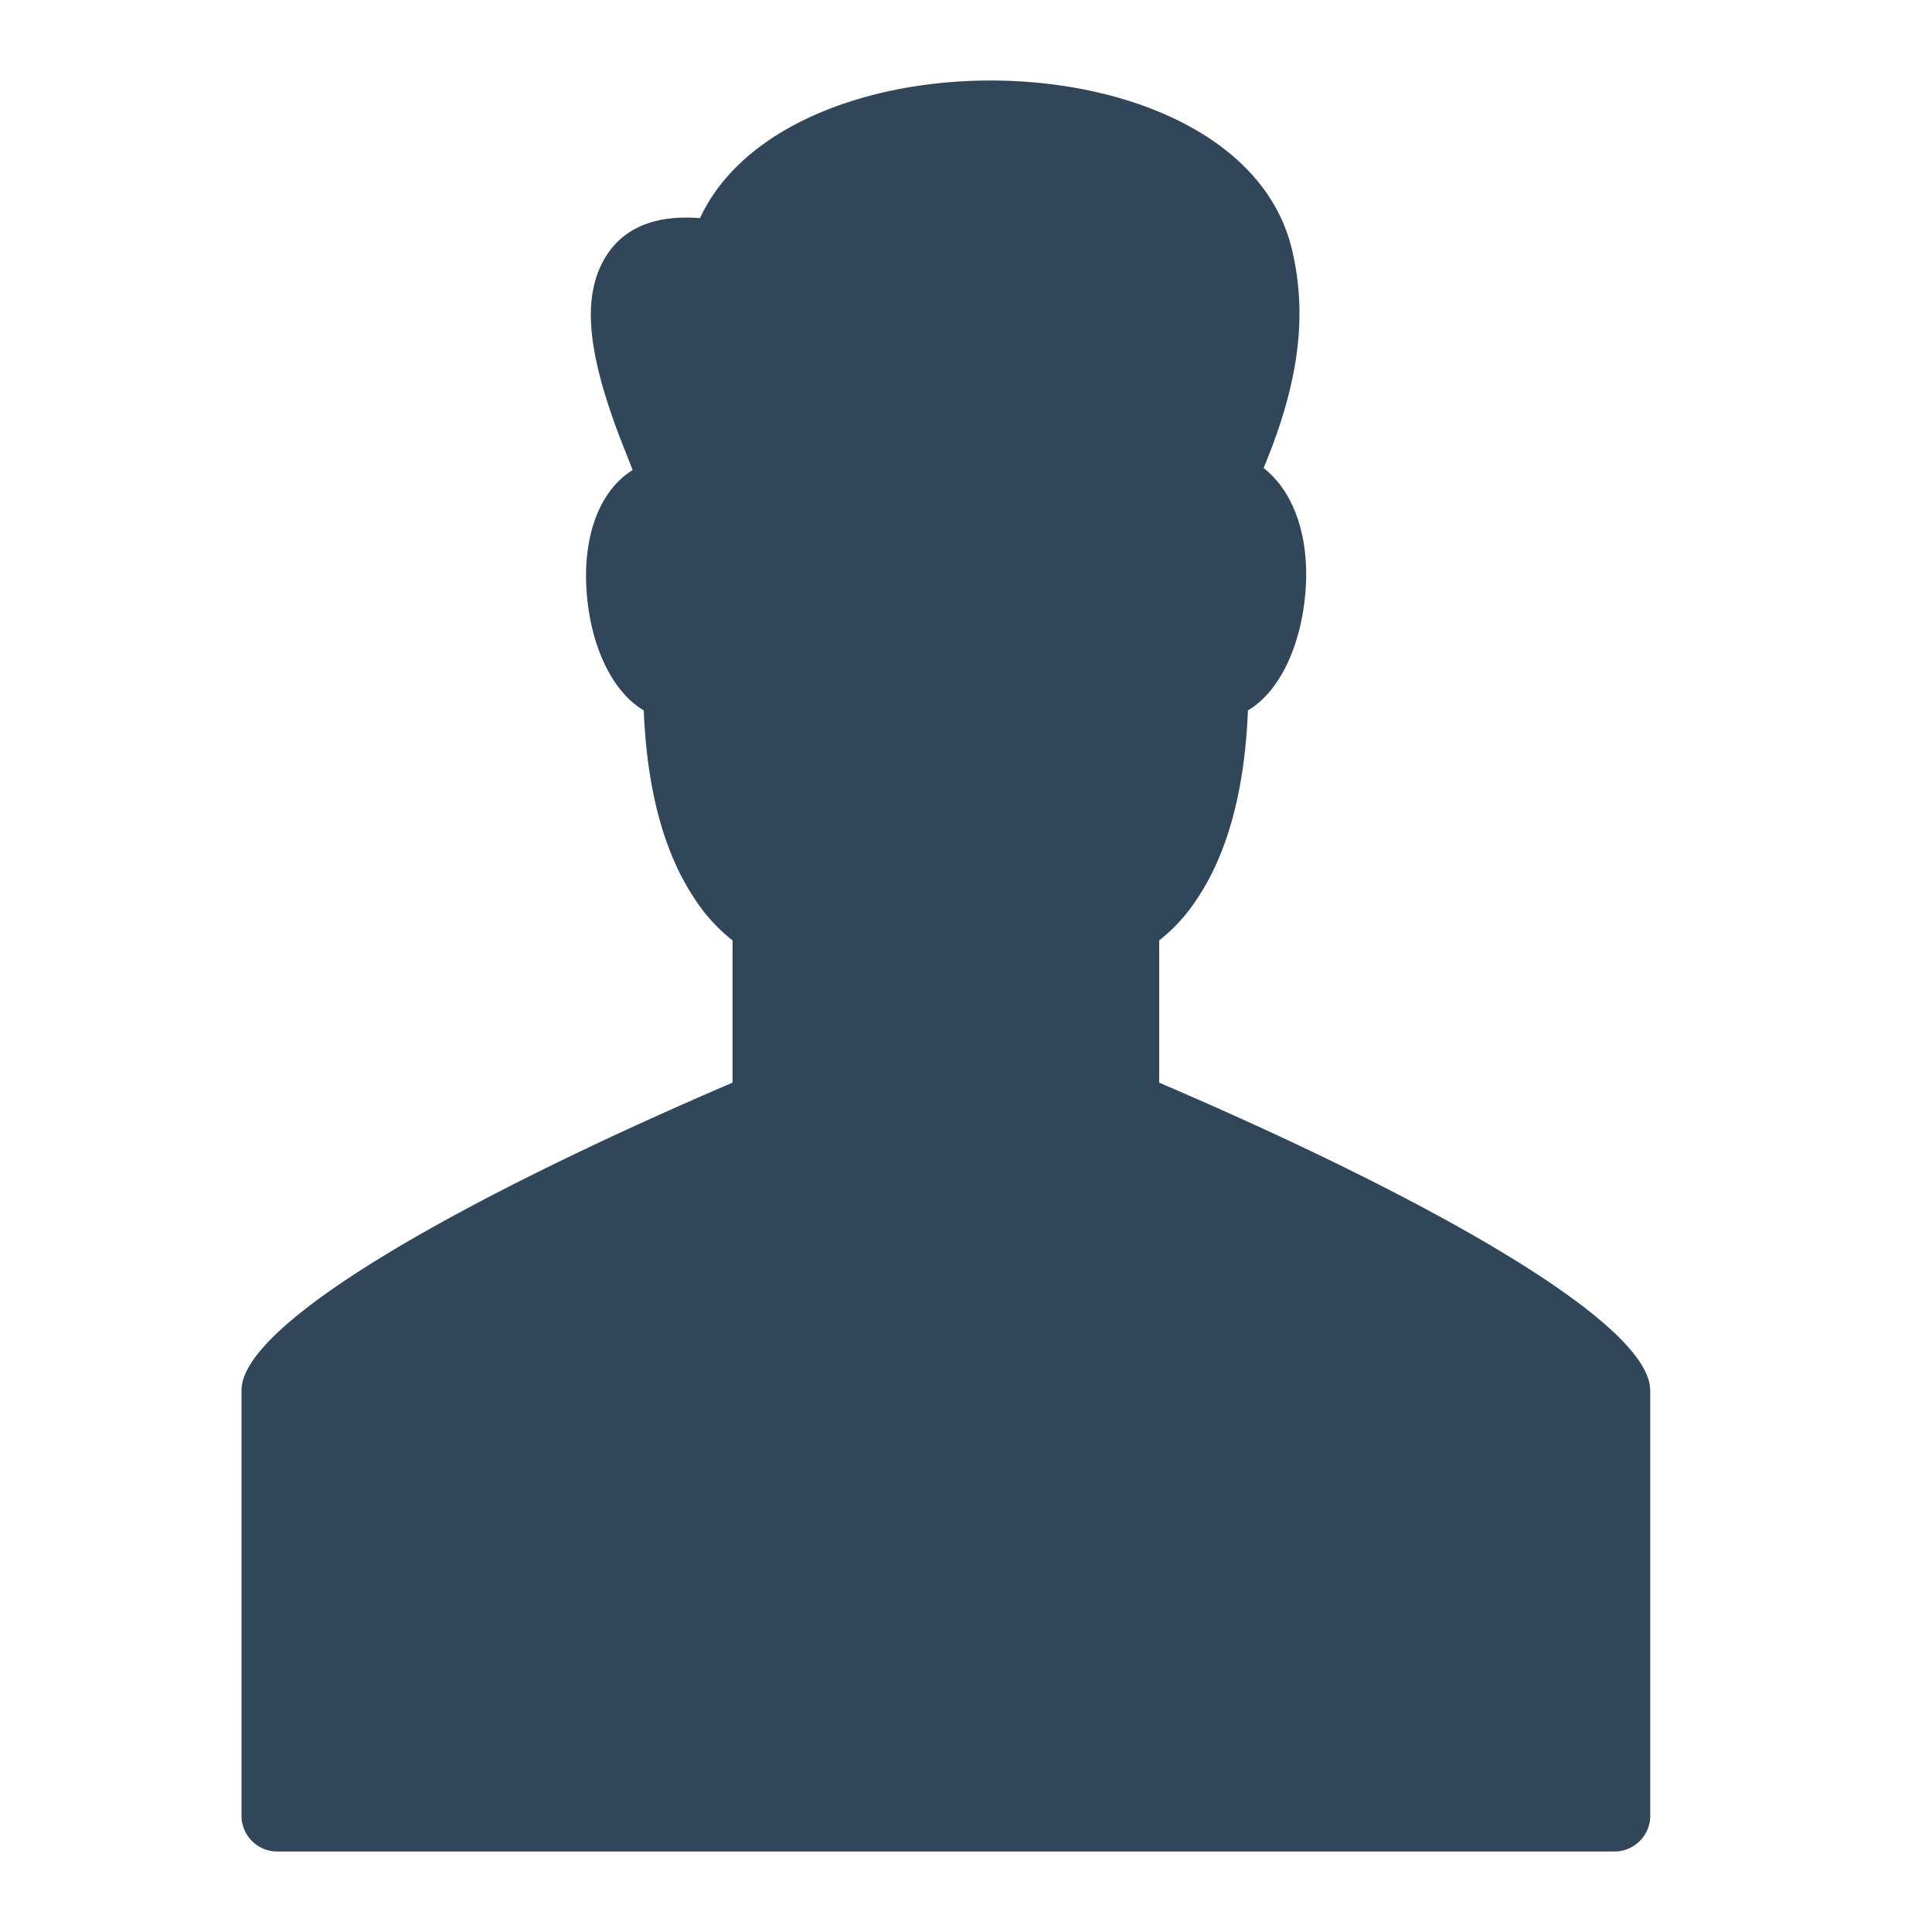 <svg xmlns="http://www.w3.org/2000/svg" width="24" height="24" viewBox="0 0 24 24"><path fill="#32465A" d="M20.5 17.271v5.272a.445.445 0 0 1-.432.457h-16.636a.445.445 0 0 1-.432-.457v-5.272c0-.833 2.714-2.371 6.1-3.822v-1.767a2.126 2.126 0 0 1-.476-.525c-.362-.544-.586-1.312-.627-2.332-.41-.243-.664-.831-.71-1.476-.048-.663.146-1.245.572-1.51l-.162-.412a7.828 7.828 0 0 1-.212-.63c-.172-.61-.206-1.098-.023-1.492.21-.45.638-.643 1.233-.595 1.12-2.404 6.725-2.273 7.355.393.19.8.075 1.578-.238 2.419a8.931 8.931 0 0 1-.115.292c.392.306.572.884.52 1.538-.052.645-.306 1.23-.715 1.473-.04 1.02-.264 1.788-.626 2.332a2.126 2.126 0 0 1-.476.525v1.767c3.385 1.45 6.099 2.99 6.099 3.822z"/></svg>
